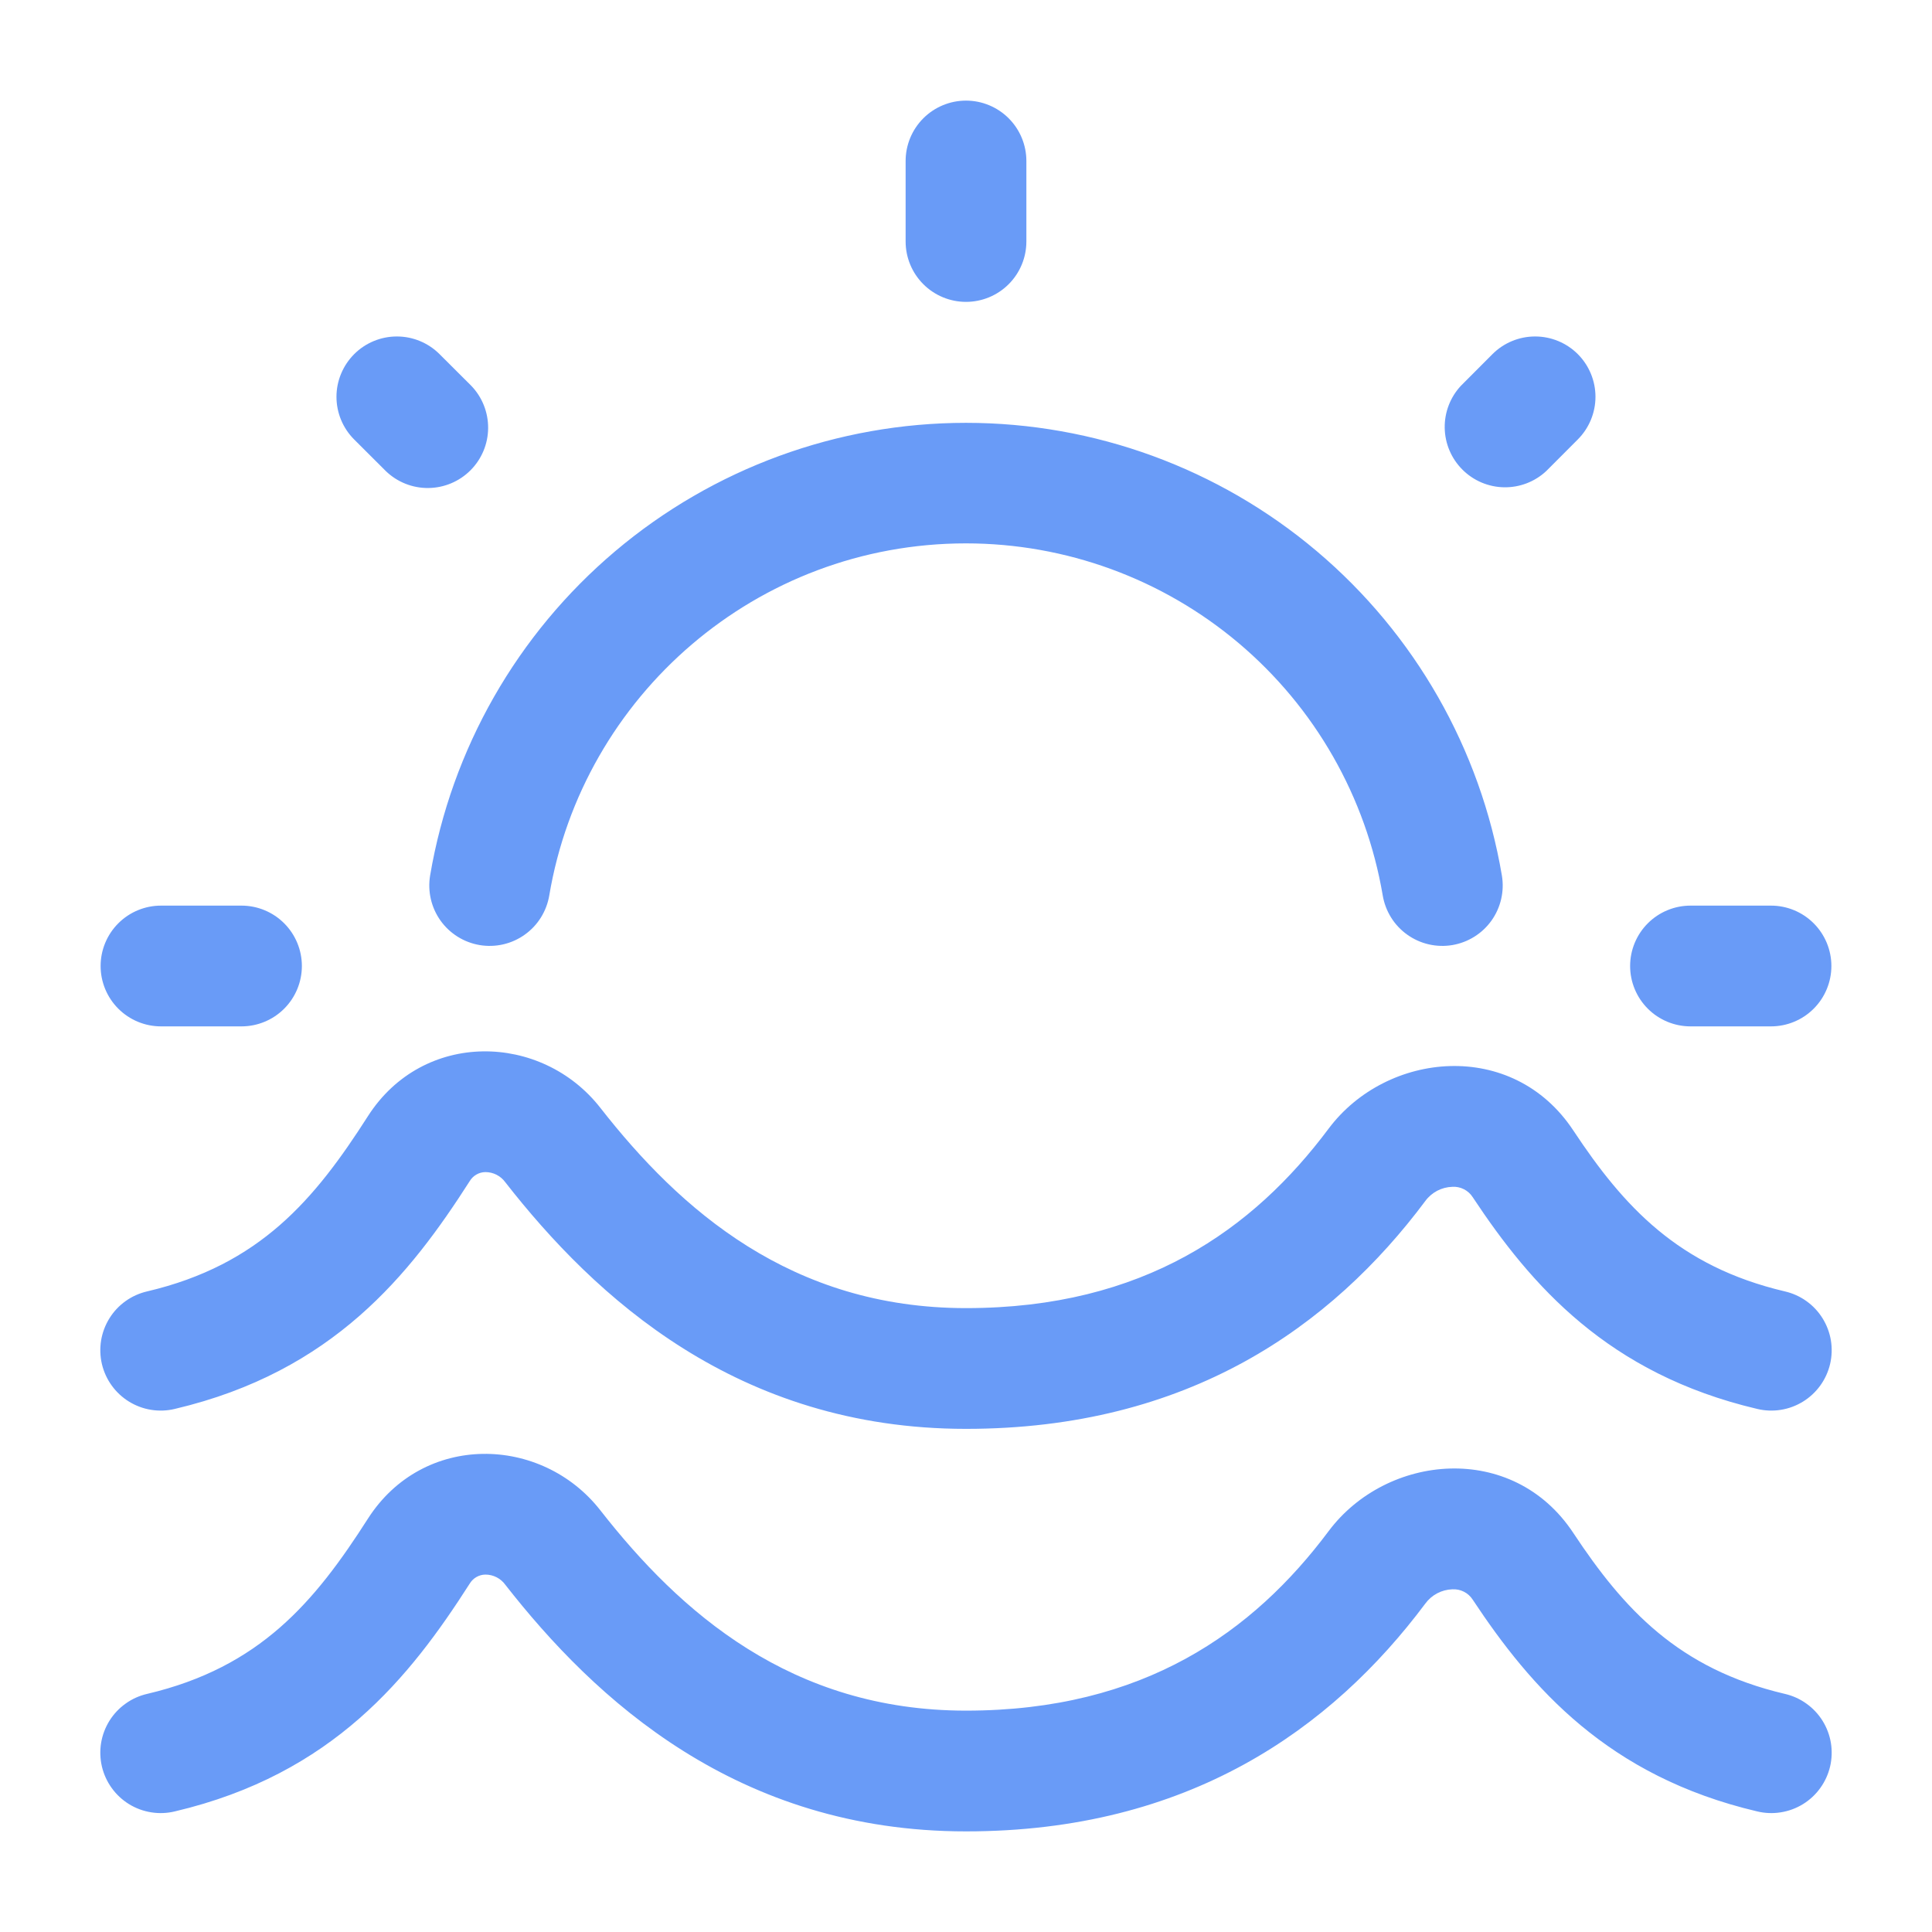<svg width="64" height="64" viewBox="0 0 64 64" fill="none" xmlns="http://www.w3.org/2000/svg">
<g id="solar:water-sun-outline">
<path id="Vector" fill-rule="evenodd" clip-rule="evenodd" d="M32 3.333C32.53 3.333 33.039 3.544 33.414 3.919C33.789 4.294 34 4.803 34 5.333V8C34 8.53 33.789 9.039 33.414 9.414C33.039 9.789 32.53 10 32 10C31.47 10 30.961 9.789 30.586 9.414C30.211 9.039 30 8.53 30 8V5.333C30 4.803 30.211 4.294 30.586 3.919C30.961 3.544 31.47 3.333 32 3.333ZM11.733 11.731C12.108 11.356 12.617 11.146 13.147 11.146C13.677 11.146 14.185 11.356 14.56 11.731L15.608 12.776C15.973 13.153 16.174 13.658 16.17 14.183C16.166 14.707 15.956 15.209 15.585 15.58C15.214 15.951 14.713 16.161 14.188 16.166C13.664 16.171 13.159 15.97 12.781 15.605L11.731 14.557C11.356 14.182 11.146 13.674 11.146 13.144C11.146 12.614 11.359 12.106 11.733 11.731ZM52.267 11.731C52.641 12.106 52.852 12.614 52.852 13.144C52.852 13.674 52.641 14.182 52.267 14.557L51.221 15.605C50.842 15.959 50.341 16.151 49.823 16.142C49.304 16.133 48.81 15.923 48.444 15.556C48.077 15.19 47.867 14.695 47.858 14.177C47.849 13.659 48.041 13.158 48.395 12.779L49.44 11.731C49.815 11.356 50.323 11.146 50.853 11.146C51.383 11.146 51.892 11.356 52.267 11.731ZM32 18C25.067 18 19.307 23.045 18.195 29.664C18.151 29.923 18.057 30.171 17.918 30.394C17.779 30.617 17.597 30.81 17.383 30.962C17.169 31.115 16.927 31.224 16.671 31.283C16.415 31.342 16.15 31.35 15.891 31.307C15.632 31.263 15.383 31.169 15.161 31.03C14.938 30.891 14.745 30.709 14.592 30.495C14.44 30.281 14.331 30.039 14.272 29.783C14.213 29.527 14.205 29.262 14.248 29.003C14.959 24.809 17.132 21.003 20.381 18.258C23.63 15.513 27.747 14.007 32 14.007C36.254 14.007 40.37 15.513 43.619 18.258C46.868 21.003 49.041 24.809 49.752 29.003C49.795 29.262 49.787 29.527 49.728 29.783C49.669 30.039 49.56 30.281 49.408 30.495C49.255 30.709 49.062 30.891 48.839 31.03C48.617 31.169 48.368 31.263 48.109 31.307C47.85 31.35 47.585 31.342 47.329 31.283C47.073 31.224 46.831 31.115 46.617 30.962C46.403 30.81 46.221 30.617 46.082 30.394C45.943 30.171 45.849 29.923 45.805 29.664C45.252 26.403 43.563 23.442 41.036 21.307C38.509 19.172 35.308 18.001 32 18ZM3.333 32C3.333 31.47 3.544 30.961 3.919 30.586C4.294 30.211 4.803 30 5.333 30H8C8.53 30 9.039 30.211 9.414 30.586C9.789 30.961 10 31.47 10 32C10 32.53 9.789 33.039 9.414 33.414C9.039 33.789 8.53 34 8 34H5.333C4.803 34 4.294 33.789 3.919 33.414C3.544 33.039 3.333 32.53 3.333 32ZM54 32C54 31.47 54.211 30.961 54.586 30.586C54.961 30.211 55.47 30 56 30H58.667C59.197 30 59.706 30.211 60.081 30.586C60.456 30.961 60.667 31.47 60.667 32C60.667 32.53 60.456 33.039 60.081 33.414C59.706 33.789 59.197 34 58.667 34H56C55.47 34 54.961 33.789 54.586 33.414C54.211 33.039 54 32.53 54 32ZM12.187 36.976C14.019 34.112 17.939 34.205 19.888 36.699C22.528 40.077 26.213 43.333 32 43.333C37.891 43.333 41.52 40.723 44.013 37.387C45.933 34.824 50.109 34.403 52.12 37.451C53.789 39.971 55.597 41.949 59.125 42.779C59.382 42.838 59.625 42.947 59.839 43.1C60.054 43.253 60.236 43.447 60.375 43.671C60.514 43.895 60.608 44.144 60.651 44.404C60.693 44.664 60.684 44.93 60.624 45.187C60.563 45.443 60.453 45.685 60.298 45.899C60.144 46.112 59.949 46.293 59.725 46.431C59.5 46.569 59.251 46.662 58.99 46.703C58.73 46.744 58.464 46.734 58.208 46.672C53.269 45.509 50.723 42.584 48.784 39.656C48.712 39.544 48.612 39.454 48.493 39.394C48.374 39.334 48.242 39.306 48.109 39.315C47.935 39.32 47.763 39.365 47.608 39.446C47.454 39.528 47.319 39.643 47.216 39.784C44.107 43.947 39.36 47.333 32 47.333C24.421 47.333 19.704 42.96 16.736 39.16C16.661 39.057 16.562 38.973 16.448 38.915C16.334 38.857 16.208 38.827 16.08 38.827C15.974 38.828 15.87 38.856 15.779 38.91C15.687 38.963 15.611 39.039 15.557 39.131C13.584 42.213 11.037 45.437 5.792 46.672C5.536 46.734 5.27 46.744 5.01 46.703C4.749 46.662 4.5 46.569 4.275 46.431C4.051 46.293 3.856 46.112 3.702 45.899C3.547 45.685 3.437 45.443 3.376 45.187C3.316 44.93 3.307 44.664 3.349 44.404C3.392 44.144 3.486 43.895 3.625 43.671C3.764 43.447 3.946 43.253 4.161 43.1C4.375 42.947 4.618 42.838 4.875 42.779C8.611 41.899 10.421 39.739 12.187 36.976ZM12.187 50.309C14.019 47.445 17.939 47.539 19.888 50.032C22.528 53.411 26.213 56.667 32 56.667C37.891 56.667 41.52 54.056 44.013 50.72C45.933 48.155 50.109 47.736 52.12 50.784C53.789 53.304 55.597 55.283 59.125 56.112C59.382 56.171 59.625 56.28 59.839 56.434C60.054 56.587 60.236 56.781 60.375 57.004C60.514 57.228 60.608 57.477 60.651 57.737C60.693 57.997 60.684 58.263 60.624 58.52C60.563 58.776 60.453 59.018 60.298 59.232C60.144 59.446 59.949 59.627 59.725 59.765C59.5 59.903 59.251 59.995 58.99 60.036C58.73 60.078 58.464 60.067 58.208 60.005C53.269 58.843 50.723 55.917 48.784 52.989C48.712 52.877 48.612 52.787 48.493 52.727C48.374 52.667 48.242 52.64 48.109 52.648C47.934 52.654 47.763 52.699 47.608 52.781C47.453 52.863 47.319 52.979 47.216 53.12C44.107 57.28 39.36 60.667 32 60.667C24.421 60.667 19.704 56.293 16.736 52.493C16.661 52.39 16.562 52.306 16.448 52.248C16.334 52.19 16.208 52.16 16.08 52.16C15.974 52.161 15.87 52.19 15.779 52.243C15.687 52.296 15.611 52.373 15.557 52.464C13.584 55.547 11.037 58.771 5.792 60.005C5.536 60.067 5.27 60.078 5.01 60.036C4.749 59.995 4.5 59.903 4.275 59.765C4.051 59.627 3.856 59.446 3.702 59.232C3.547 59.018 3.437 58.776 3.376 58.52C3.316 58.263 3.307 57.997 3.349 57.737C3.392 57.477 3.486 57.228 3.625 57.004C3.764 56.781 3.946 56.587 4.161 56.434C4.375 56.28 4.618 56.171 4.875 56.112C8.611 55.232 10.421 53.072 12.187 50.309Z" fill="#699BF7"/>
</g>
</svg>
